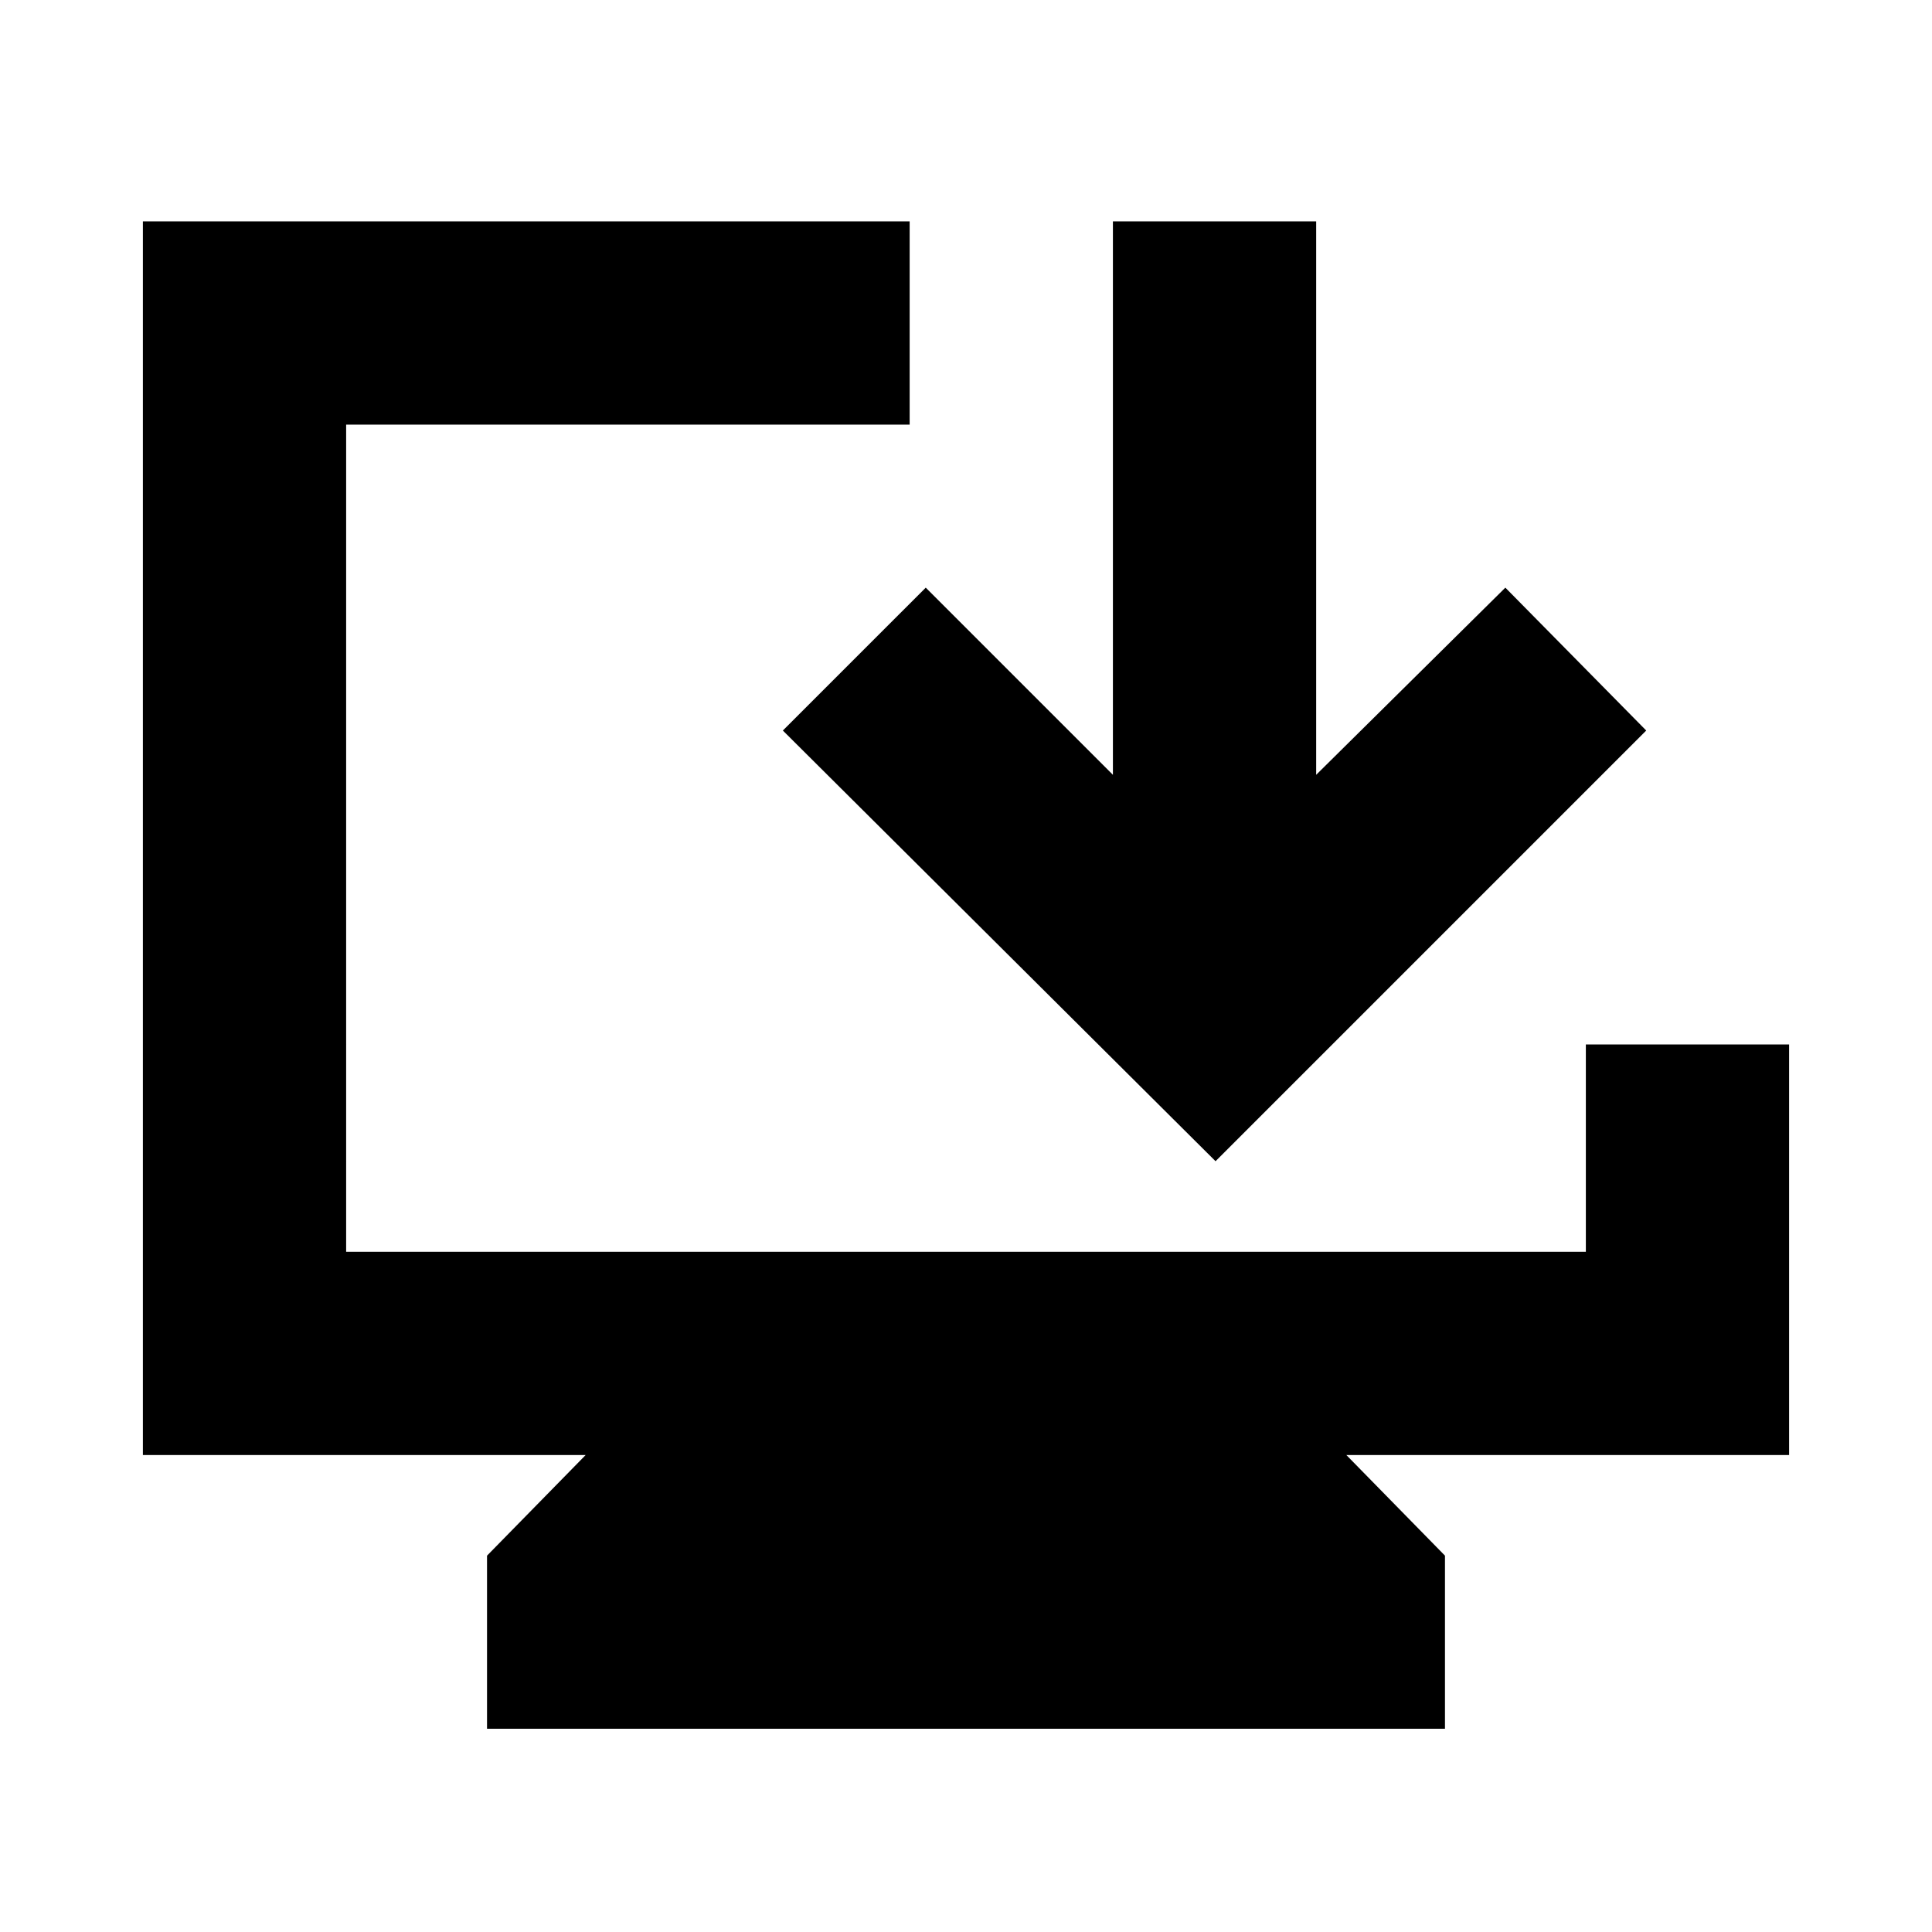 <svg xmlns="http://www.w3.org/2000/svg" height="24" width="24"><path d="M6.05 21.475v-2.15l1.225-1.25h-5.5V2.75H11.3v2.525h-7V15.55h15.4v-2.575h2.525v5.1h-5.5l1.225 1.25v2.15Zm9.05-7.05-5.375-5.35L11.5 7.3l2.325 2.325V2.75h2.525v6.875L18.7 7.3l1.75 1.775Z"/></svg>